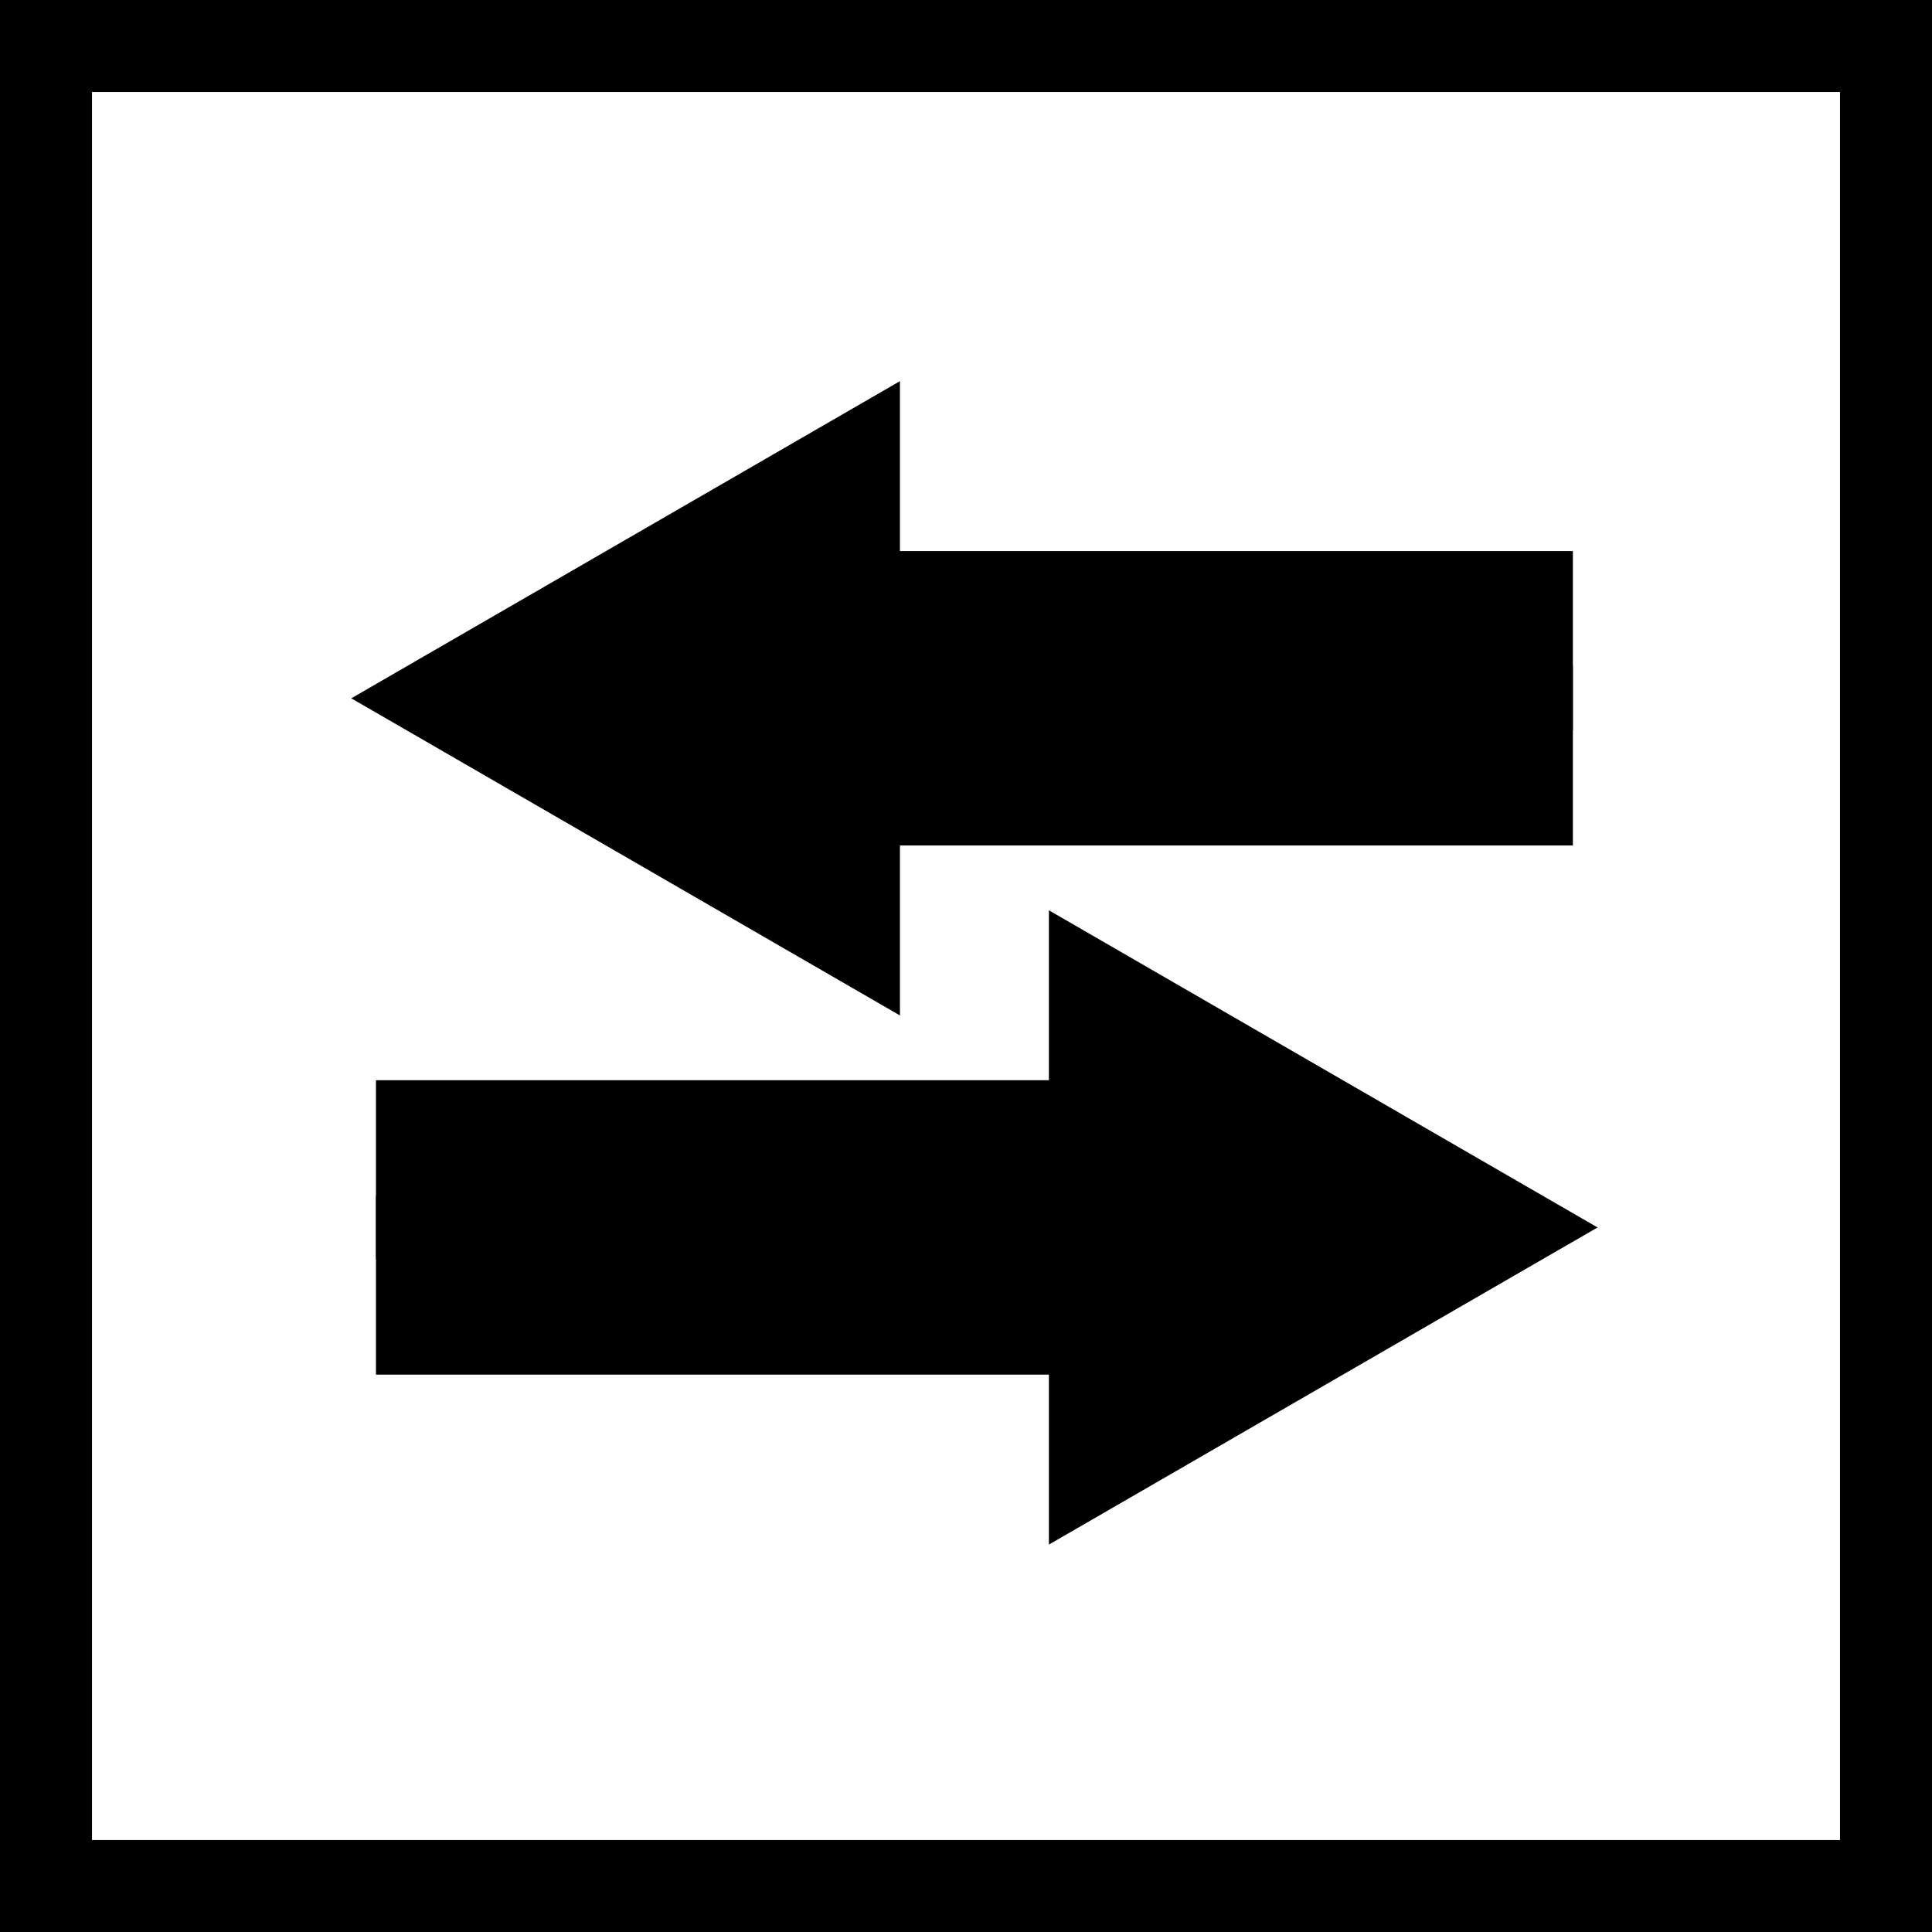 <?xml version="1.0" encoding="UTF-8" standalone="no"?>
<svg
   sodipodi:docname="SourceAndSink.svg"
   inkscape:version="1.1.1 (3bf5ae0d25, 2021-09-20)"
   id="svg927"
   version="1.1"
   viewBox="0 0 42 42"
   height="42mm"
   width="42mm"
   xmlns:inkscape="http://www.inkscape.org/namespaces/inkscape"
   xmlns:sodipodi="http://sodipodi.sourceforge.net/DTD/sodipodi-0.dtd"
   xmlns="http://www.w3.org/2000/svg"
   xmlns:svg="http://www.w3.org/2000/svg"
   xmlns:rdf="http://www.w3.org/1999/02/22-rdf-syntax-ns#"
   xmlns:cc="http://creativecommons.org/ns#"
   xmlns:dc="http://purl.org/dc/elements/1.1/">
  <rect x="0" y="0" width="42" height="42" fill="#808080" stroke="none"/>
  <defs
     id="defs921">
    <marker
       style="overflow:visible"
       id="TriangleOutL"
       refX="0"
       refY="0"
       orient="auto"
       inkscape:stockid="TriangleOutL"
       inkscape:isstock="true">
      <path
         transform="scale(0.8)"
         style="fill:context-stroke;fill-rule:evenodd;stroke:context-stroke;stroke-width:1pt"
         d="M 5.77,0 -2.88,5 V -5 Z"
         id="path1197" />
    </marker>
    <marker
       style="overflow:visible"
       id="TriangleInL"
       refX="0"
       refY="0"
       orient="auto"
       inkscape:stockid="TriangleInL"
       inkscape:isstock="true">
      <path
         transform="scale(-0.8)"
         style="fill:context-stroke;fill-rule:evenodd;stroke:context-stroke;stroke-width:1pt"
         d="M 5.77,0 -2.88,5 V -5 Z"
         id="path1188" />
    </marker>
    <marker
       style="overflow:visible"
       id="TriangleOutL-9"
       refX="0"
       refY="0"
       orient="auto"
       inkscape:stockid="TriangleOutL"
       inkscape:isstock="true">
      <path
         transform="scale(0.8)"
         style="fill:context-stroke;fill-rule:evenodd;stroke:context-stroke;stroke-width:1pt"
         d="M 5.77,0 -2.88,5 V -5 Z"
         id="path1197-2" />
    </marker>
    <marker
       style="overflow:visible"
       id="TriangleOutL-3"
       refX="0"
       refY="0"
       orient="auto"
       inkscape:stockid="TriangleOutL"
       inkscape:isstock="true">
      <path
         transform="scale(0.8)"
         style="fill:context-stroke;fill-rule:evenodd;stroke:context-stroke;stroke-width:1pt"
         d="M 5.77,0 -2.88,5 V -5 Z"
         id="path1197-4" />
    </marker>
  </defs>
  <sodipodi:namedview
     inkscape:window-maximized="1"
     inkscape:window-y="-8"
     inkscape:window-x="-8"
     inkscape:window-height="987"
     inkscape:window-width="1680"
     fit-margin-bottom="0"
     fit-margin-right="0"
     fit-margin-left="0"
     fit-margin-top="0"
     showgrid="false"
     inkscape:document-rotation="0"
     inkscape:current-layer="layer1"
     inkscape:document-units="mm"
     inkscape:cy="91.625"
     inkscape:cx="70.625"
     inkscape:zoom="4"
     inkscape:pageshadow="2"
     inkscape:pageopacity="0.0"
     borderopacity="1.0"
     bordercolor="#666666"
     pagecolor="#ffffff"
     id="base"
     inkscape:pagecheckerboard="0" />
  <g
     transform="translate(-84.833,-113.56)"
     id="layer1"
     inkscape:groupmode="layer"
     inkscape:label="Ebene 1">
    <g
       id="g3224"
       transform="matrix(1,0,0,-1,0.198,268.897)">
      <rect
         style="fill:#ffffff;stroke-width:1.4"
         id="rect895"
         width="40"
         height="39.999"
         x="85.635"
         y="-154.334"
         transform="scale(1,-1)" />
      <g
         id="g3087"
         transform="matrix(-1,0,0,1,211.668,5.541)">
        <g
           id="path1573">
          <path
             style="color:#000000;fill:#000000;stroke-linejoin:round;-inkscape-stroke:none"
             d="m 92.84,133.916 v 1.4 h 18.25 0.352 v -1.4 h -0.352 z"
             id="path1057" />
          <g
             id="g1047">
            <g
               id="path1049">
              <path
                 style="color:#000000;fill:#000000;fill-rule:evenodd;stroke-width:1.12pt;-inkscape-stroke:none"
                 d="m 117.904,134.616 -9.688,5.6 V 129.016 Z"
                 id="path1053" />
              <path
                 style="color:#000000;fill:#000000;fill-rule:evenodd;-inkscape-stroke:none"
                 d="m 107.469,127.721 v 13.789 l 11.928,-6.895 -1.119,-0.646 z m 1.494,2.59 7.449,4.305 -7.449,4.305 z"
                 id="path1055" />
            </g>
          </g>
        </g>
        <path
           style="color:#000000;fill:#000000;stroke-linejoin:round;-inkscape-stroke:none"
           d="m 92.84,131.416 v 6.4 h 18.25 0.352 v -6.4 h -0.352 z"
           id="path1573-0" />
      </g>
      <g
         id="g3087-0"
         transform="translate(-0.032,-5.962)">
        <g
           id="path1573-2">
          <path
             style="color:#000000;fill:#000000;stroke-linejoin:round;-inkscape-stroke:none"
             d="m 92.84,133.916 v 1.4 h 18.25 0.352 v -1.4 h -0.352 z"
             id="path1075" />
          <g
             id="g1065">
            <g
               id="path1067">
              <path
                 style="color:#000000;fill:#000000;fill-rule:evenodd;stroke-width:1.12pt;-inkscape-stroke:none"
                 d="m 117.904,134.616 -9.688,5.6 V 129.016 Z"
                 id="path1071" />
              <path
                 style="color:#000000;fill:#000000;fill-rule:evenodd;-inkscape-stroke:none"
                 d="m 107.469,127.721 v 13.789 l 11.928,-6.895 -1.119,-0.646 z m 1.494,2.59 7.449,4.305 -7.449,4.305 z"
                 id="path1073" />
            </g>
          </g>
        </g>
        <path
           style="color:#000000;fill:#000000;stroke-linejoin:round;-inkscape-stroke:none"
           d="m 92.84,131.416 v 6.4 h 18.25 0.352 v -6.4 h -0.352 z"
           id="path1573-0-1" />
      </g>
      <rect
         style="fill:#000000;fill-opacity:0;stroke:none;stroke-width:1.4;stroke-miterlimit:4;stroke-dasharray:none"
         id="rect1134"
         width="40"
         height="39.999"
         x="85.635"
         y="-154.334"
         transform="scale(1,-1)" />
    </g>
    <path
       style="fill:none;stroke:#000000;stroke-width:2;stroke-linecap:butt;stroke-linejoin:miter;stroke-miterlimit:4;stroke-dasharray:none;stroke-opacity:1"
       d="M 85.833,154.56 H 125.833 V 114.56 H 85.833 Z"
       id="path858" />
  </g>
</svg>
